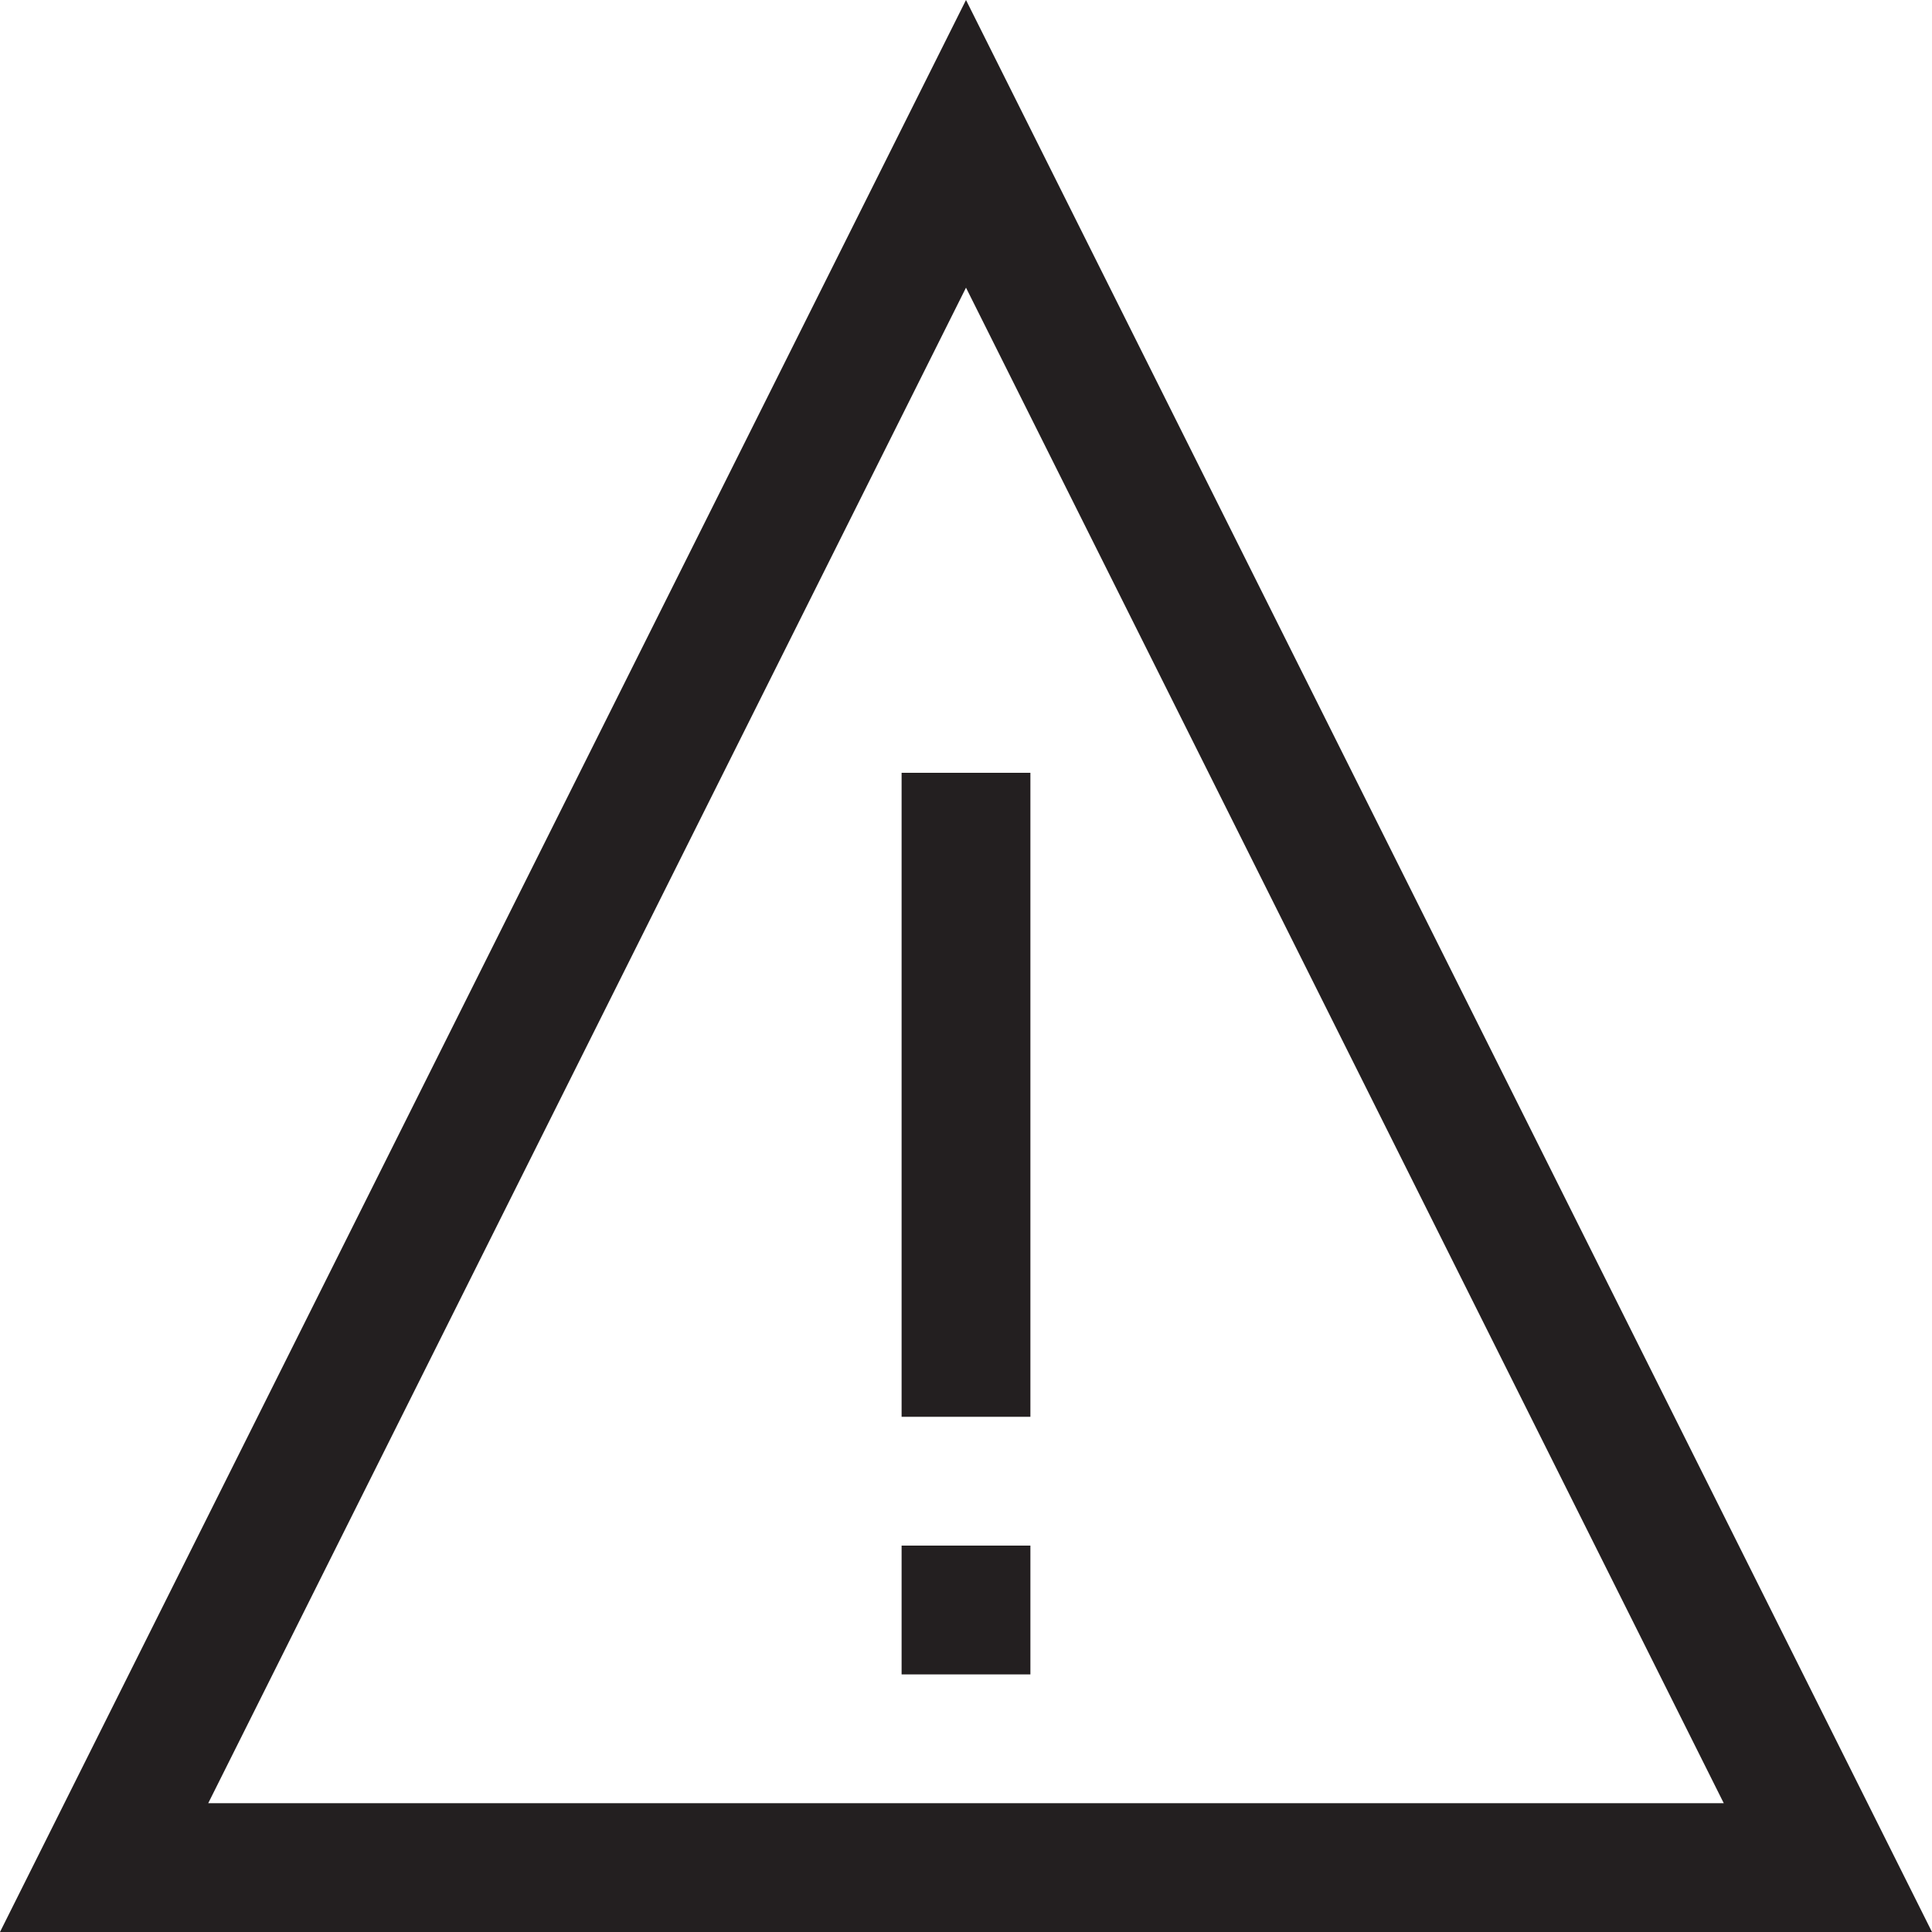 <svg data-name="Layer 1" xmlns="http://www.w3.org/2000/svg" viewBox="0 0 36 36"><defs><style>.cls-1{fill:#231f20;}</style></defs><title>Blank Page copy 2</title><path class="cls-1" d="M36,36H0L18,0ZM3.88,33.6H32.12L18,5.36ZM19.2,14.4v12H16.8v-12ZM16.8,28.8h2.4v2.4H16.8Z"/></svg>